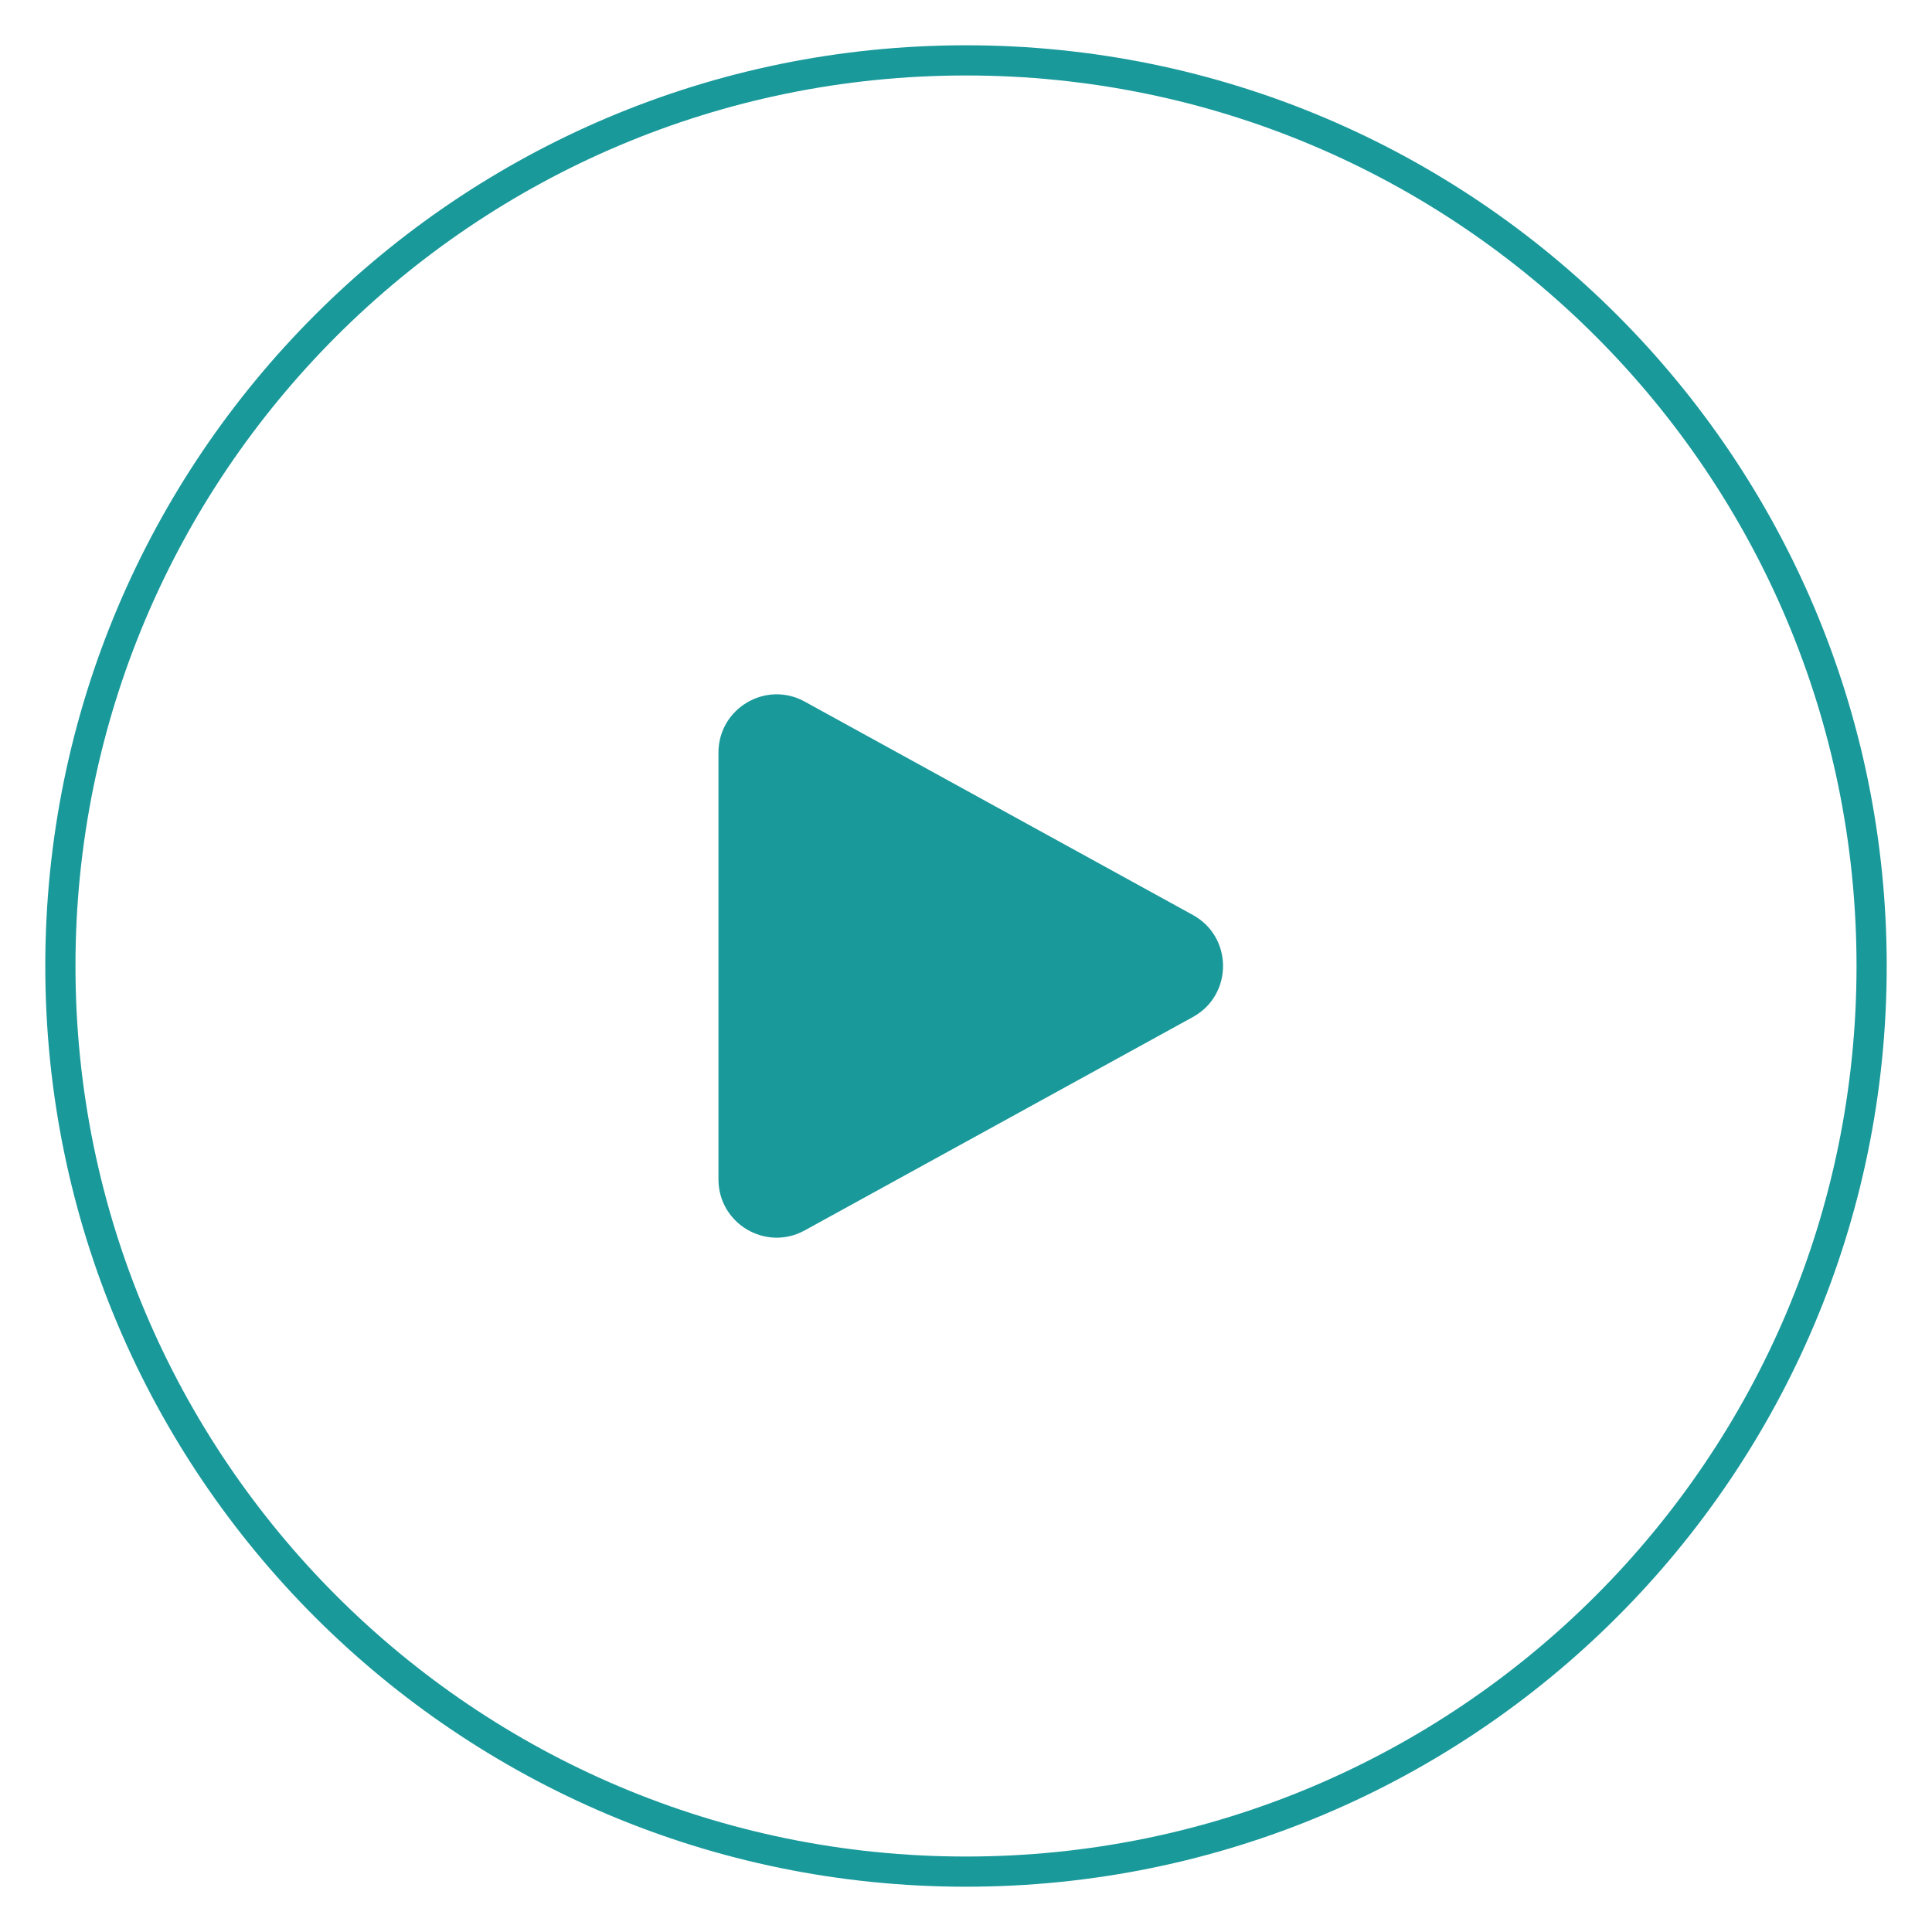 <svg width="32" height="32" viewBox="0 0 32 32" fill="none" xmlns="http://www.w3.org/2000/svg">
<path d="M1 16C1 7.716 7.716 1 16 1C24.284 1 31 7.716 31 16C31 24.284 24.284 31 16 31C7.716 31 1 24.284 1 16Z" stroke="#1A999B" stroke-width="0.5"/>
<path d="M19.758 15.155C20.424 15.521 20.424 16.479 19.758 16.845L13.329 20.379C12.686 20.733 11.9 20.268 11.9 19.534L11.9 12.466C11.9 11.732 12.686 11.267 13.329 11.621L19.758 15.155Z" fill="#1A999B"/>
</svg>
